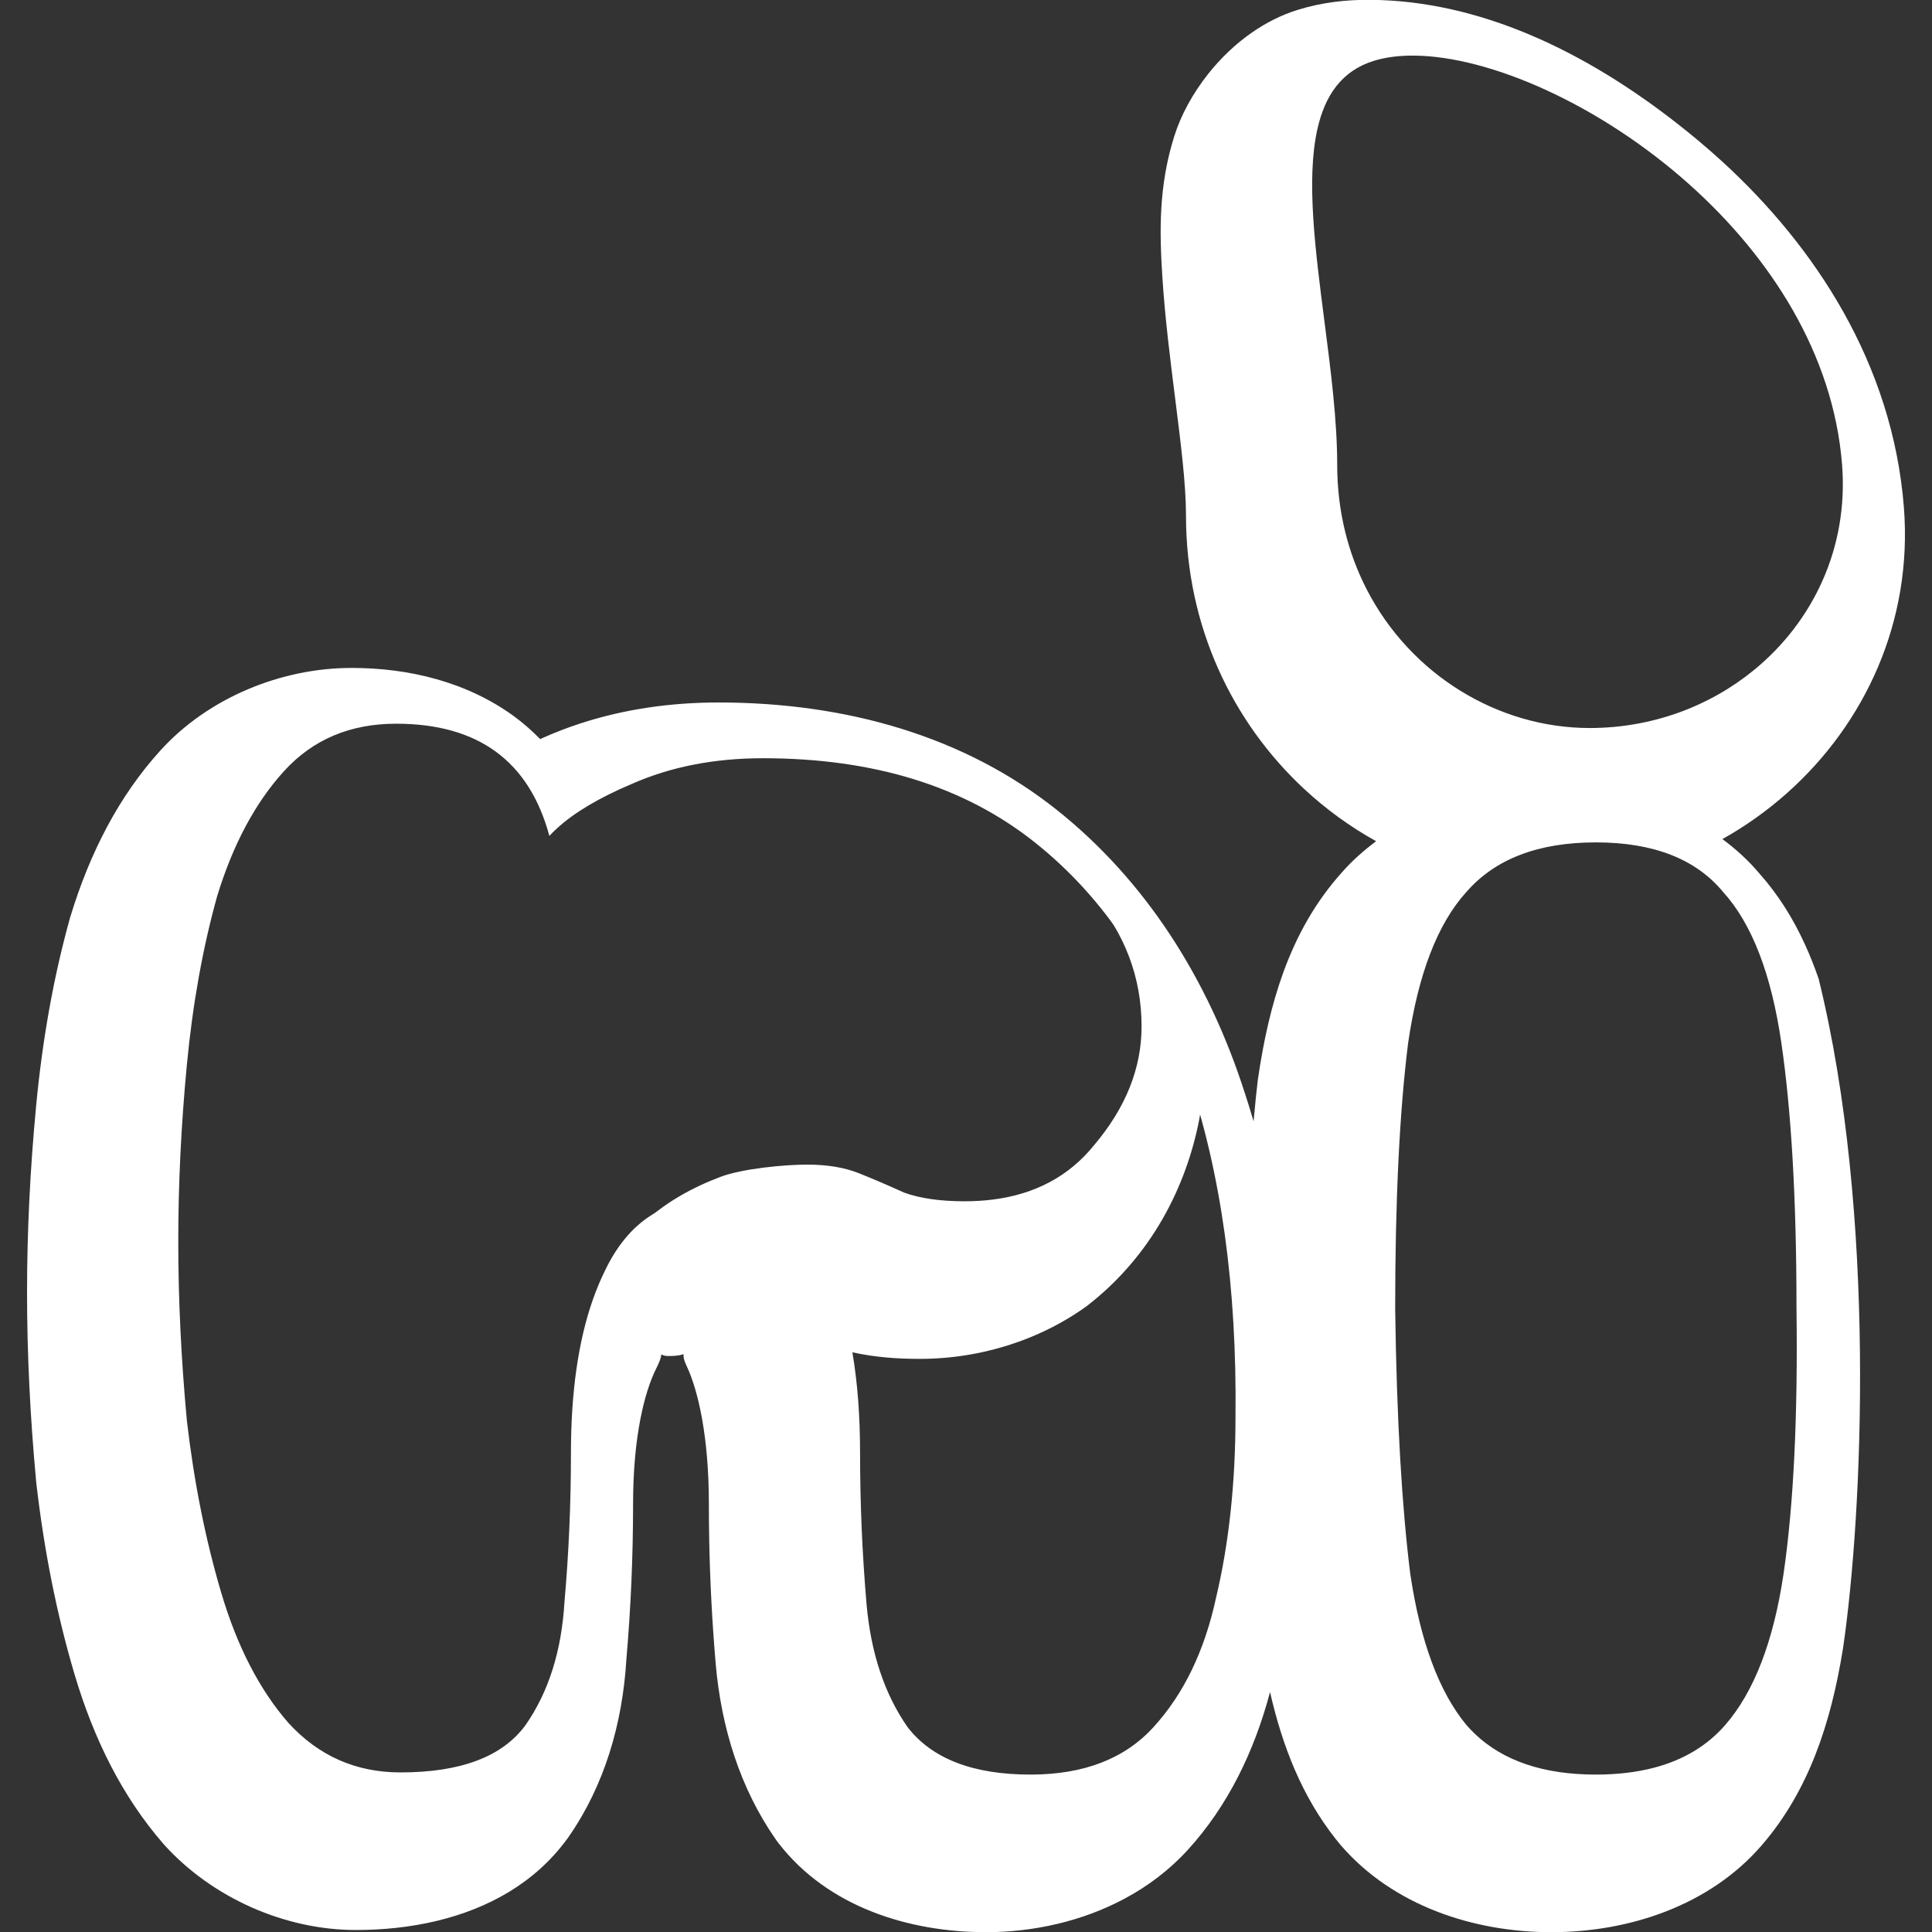 <svg width="100" height="100" viewBox="0 0 100 100" fill="none" xmlns="http://www.w3.org/2000/svg">
<rect x="0" y="0" width="100" height="100" fill="#333333" stroke="none"/>
<g clip-path="url(#clip0_122_61)">
<path fill-rule="evenodd" clip-rule="evenodd" d="M35.38 70.09C35.383 70.093 35.383 70.1 35.382 70.112C35.383 70.1 35.383 70.093 35.38 70.09Z" fill="white"/>
<path fill-rule="evenodd" clip-rule="evenodd" d="M35.38 70.09C35.383 70.093 35.383 70.1 35.382 70.112C35.376 70.162 35.36 70.305 35.511 70.636L35.524 70.666L35.538 70.695C36.157 72.017 36.691 74.42 36.691 77.845C36.691 78.488 36.697 79.13 36.71 79.772C36.752 81.894 36.864 84.015 37.046 86.135L37.047 86.142L37.047 86.149C37.337 89.428 38.309 92.556 40.137 95.183L40.216 95.296L40.3 95.406C42.847 98.702 47.044 100.009 51.035 100.009C53.504 100.009 56.023 99.444 58.207 98.275C59.425 97.624 60.538 96.784 61.479 95.75C63.555 93.476 64.923 90.65 65.737 87.58C66.391 90.447 67.414 93.006 69.135 95.185C69.202 95.269 69.269 95.352 69.337 95.435L69.382 95.489L69.427 95.541C72.112 98.629 76.258 100.009 80.295 100.009C84.331 100.009 88.476 98.629 91.161 95.541C91.184 95.515 91.207 95.489 91.229 95.462C93.601 92.695 94.767 89.234 95.394 85.315C96.411 78.426 97.133 62.822 94.133 50.665C93.926 50.064 93.695 49.478 93.436 48.909C92.829 47.574 92.064 46.335 91.074 45.22C90.502 44.539 89.852 43.95 89.152 43.431C90.35 42.76 91.469 41.963 92.488 41.057C96.54 37.456 99.007 32.144 98.545 26.259C97.96 18.812 93.93 12.741 89.144 8.362C88.742 7.994 88.334 7.638 87.923 7.294C82.949 3.135 77.531 0.395 72.024 0.032C71.657 0.008 71.289 -0.006 70.921 -0.008H70.919C69.703 -0.017 68.452 0.113 67.168 0.511C66.32 0.774 65.527 1.179 64.805 1.68C63.945 2.277 63.185 3.01 62.552 3.804C61.731 4.834 61.122 5.966 60.785 7.035C59.967 9.622 60.014 11.979 60.161 14.294C60.298 16.449 60.573 18.623 60.828 20.639C61.12 22.955 61.387 25.062 61.387 26.691C61.387 32.408 63.79 37.373 67.478 40.813C68.617 41.875 69.877 42.792 71.228 43.541C70.594 44.017 69.995 44.541 69.463 45.148C68.1 46.662 67.135 48.389 66.437 50.296C65.812 52.004 65.403 53.856 65.115 55.827L65.107 55.883L65.1 55.939C65.03 56.499 64.973 57.102 64.917 57.704L64.915 57.724C64.905 57.829 64.895 57.934 64.885 58.039L64.83 57.857C64.703 57.431 64.575 57.004 64.435 56.587C62.526 50.621 59.261 45.551 54.696 41.917C49.945 38.135 43.851 36.36 37.186 36.36C34.701 36.36 32.28 36.71 30.006 37.456C29.379 37.662 28.763 37.898 28.16 38.165C28.124 38.18 28.09 38.196 28.056 38.212C28.025 38.227 27.994 38.242 27.962 38.256C27.547 37.839 27.108 37.443 26.628 37.091C24.17 35.291 21.162 34.572 18.201 34.572C14.553 34.572 10.784 36.114 8.309 38.837C6.15 41.212 4.652 44.141 3.652 47.416L3.631 47.483L3.612 47.551C2.77 50.582 2.197 53.806 1.872 57.217C1.559 60.51 1.4 63.737 1.4 66.9C1.4 70.062 1.559 73.322 1.871 76.681L1.877 76.745L1.884 76.808C2.287 80.274 2.937 83.551 3.85 86.634L3.863 86.678C4.854 90.01 6.328 92.989 8.451 95.43L8.495 95.48L8.54 95.53C11.016 98.241 14.751 99.897 18.424 99.897C19.82 99.897 21.241 99.753 22.609 99.425C25.25 98.791 27.692 97.47 29.367 95.166L29.401 95.119L29.434 95.072C31.287 92.408 32.221 89.215 32.42 85.904C32.65 83.25 32.768 80.564 32.768 77.845C32.768 76.107 32.914 74.644 33.145 73.457C33.363 72.329 33.657 71.45 33.972 70.82L33.987 70.791L34.002 70.761C34.241 70.268 34.233 70.106 34.227 70.076C34.238 70.099 34.306 70.187 34.618 70.187C35.116 70.187 35.294 70.12 35.354 70.097L35.354 70.097L35.356 70.096L35.361 70.094L35.364 70.093L35.367 70.092L35.369 70.092C35.37 70.091 35.37 70.091 35.371 70.091L35.372 70.091C35.375 70.09 35.376 70.09 35.378 70.09L35.38 70.09ZM71.107 3.15C71.717 2.961 72.417 2.872 73.184 2.878C77.108 2.907 82.811 5.403 87.456 9.56C91.594 13.263 94.893 18.285 95.346 24.056C95.684 28.361 93.834 32.188 90.786 34.681C88.49 36.56 85.513 37.682 82.28 37.682C77.551 37.682 73.021 34.935 70.742 30.51C69.775 28.633 69.213 26.454 69.213 24.056C69.213 21.75 68.88 19.167 68.551 16.62C68.075 12.925 67.608 9.304 68.182 6.71C68.571 4.952 69.439 3.666 71.107 3.15ZM14.699 39.916C16.188 38.278 18.124 37.459 20.506 37.459C24.75 37.459 27.393 39.395 28.435 43.267C28.555 43.136 28.685 43.008 28.824 42.881C29.718 42.06 31.003 41.295 32.679 40.586C34.689 39.693 36.96 39.246 39.492 39.246C45.224 39.246 49.915 40.698 53.563 43.602C57.211 46.505 59.854 50.526 61.492 55.664C63.205 60.727 64.024 66.61 63.949 73.311C63.949 76.736 63.614 79.864 62.944 82.693C62.348 85.448 61.269 87.682 59.706 89.394C58.216 91.033 56.094 91.852 53.34 91.852C50.362 91.852 48.24 91.033 46.974 89.394C45.783 87.682 45.076 85.56 44.852 83.028C44.629 80.422 44.517 77.816 44.517 75.21C44.517 73.286 44.384 71.547 44.119 69.995C43.84 68.363 43.414 66.937 42.842 65.716C41.725 63.259 39.752 62.03 36.923 62.03C34.392 62.03 32.53 63.259 31.339 65.716C31.095 66.204 30.877 66.724 30.683 67.277C29.929 69.427 29.552 72.071 29.552 75.21C29.552 77.816 29.441 80.385 29.217 82.916C29.068 85.448 28.398 87.57 27.207 89.283C26.016 90.921 23.857 91.74 20.73 91.74C18.422 91.74 16.486 90.884 14.922 89.171C13.433 87.459 12.279 85.225 11.46 82.47C10.641 79.715 10.046 76.736 9.673 73.535C9.375 70.333 9.227 67.243 9.227 64.264C9.227 61.286 9.375 58.233 9.673 55.106C9.971 51.978 10.492 49.074 11.237 46.394C12.056 43.713 13.21 41.554 14.699 39.916ZM75.899 46.17C77.388 44.458 79.621 43.602 82.6 43.602C85.578 43.602 87.774 44.458 89.189 46.17C90.678 47.809 91.683 50.415 92.204 53.989C92.455 55.71 92.646 57.663 92.776 59.85C92.916 62.206 92.986 64.831 92.986 67.727C93.06 73.311 92.837 77.89 92.316 81.464C91.795 84.964 90.789 87.57 89.3 89.283C88.366 90.357 87.139 91.095 85.619 91.495C84.716 91.733 83.709 91.852 82.6 91.852C79.904 91.852 77.818 91.15 76.342 89.747C76.188 89.6 76.04 89.445 75.899 89.283C74.484 87.57 73.516 84.964 72.995 81.464C72.779 79.731 72.606 77.761 72.477 75.554C72.34 73.212 72.252 70.602 72.214 67.727C72.214 62.142 72.437 57.563 72.884 53.989C73.405 50.415 74.41 47.809 75.899 46.17Z" fill="white"/>
<path fill-rule="evenodd" clip-rule="evenodd" d="M40.115 68.494C40.116 68.495 40.117 68.495 40.117 68.495C40.118 68.495 40.119 68.496 40.119 68.496C40.119 68.496 40.119 68.495 40.117 68.495C40.117 68.495 40.116 68.495 40.115 68.494Z" fill="white"/>
<path fill-rule="evenodd" clip-rule="evenodd" d="M40.115 68.494C40.113 68.494 40.112 68.494 40.11 68.494L40.1 68.492C40.09 68.489 40.077 68.487 40.06 68.483C40.055 68.482 40.049 68.481 40.043 68.48C40.015 68.475 39.877 68.418 39.69 68.34C39.256 68.16 38.559 67.87 38.357 67.87C37.095 67.87 36.598 68.013 35.08 69.482L34.799 69.801L29.983 72.454C30.073 68.78 30.844 65.661 33.077 63.502C34.382 62.239 35.848 61.462 37.295 60.913C38.409 60.491 40.579 60.28 41.777 60.28C42.819 60.28 43.712 60.428 44.457 60.726C45.202 61.024 45.983 61.359 46.802 61.731C47.621 62.029 48.664 62.178 49.929 62.178C50.432 62.178 50.914 62.149 51.377 62.091C53.586 61.814 55.337 60.875 56.63 59.274C58.268 57.338 59.087 55.291 59.087 53.131C59.087 50.6 58.231 48.329 56.519 46.318L61.295 49.67C63.298 53.131 63.036 62.364 56.246 67.607C55.356 68.25 54.384 68.784 53.362 69.204C51.546 69.95 49.573 70.335 47.624 70.335C46.437 70.335 45.28 70.252 44.119 69.995C43.618 69.883 43.116 69.74 42.611 69.556L42.408 69.482L42.213 69.393C41.934 69.267 41.662 69.145 41.396 69.03L41.383 69.024L41.377 69.022C40.939 68.831 40.519 68.656 40.117 68.495C40.117 68.495 40.116 68.495 40.115 68.494Z" fill="white"/>
</g>
<defs>
<clipPath id="clip0_122_61">
<rect width="100" height="100" fill="white"/>
</clipPath>
</defs>
</svg>

